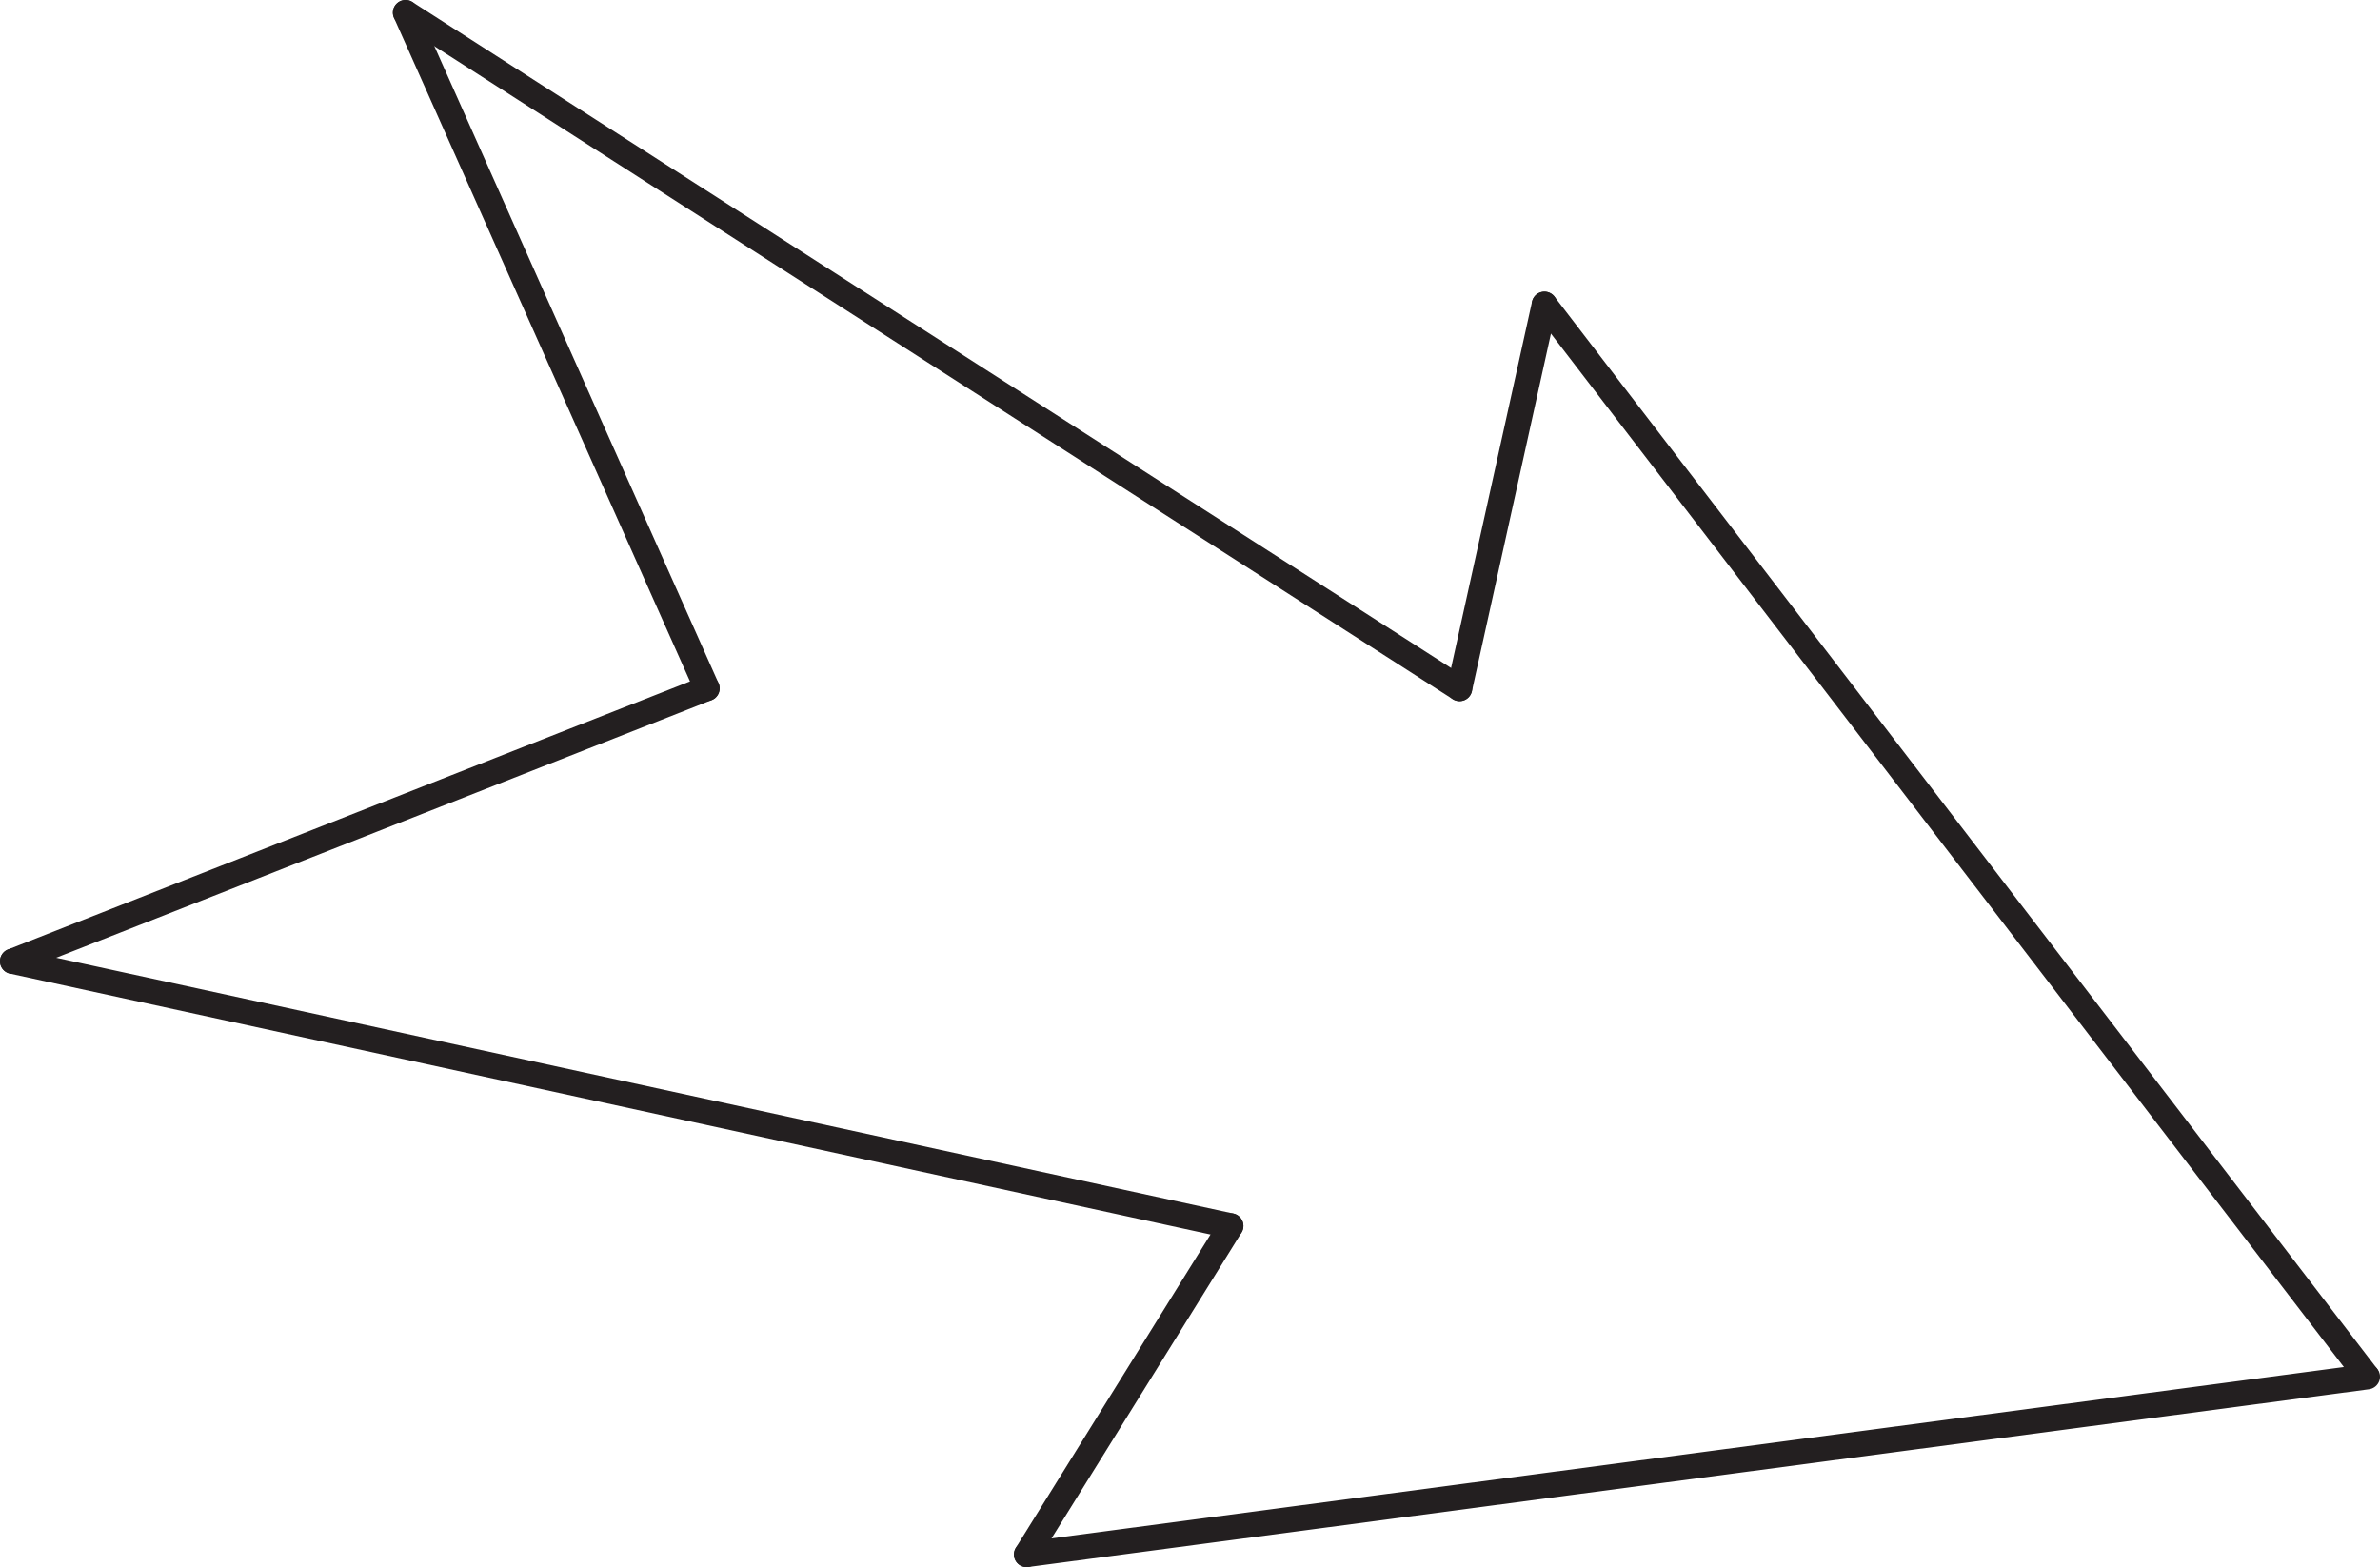 <svg id="Layer_1" data-name="Layer 1" xmlns="http://www.w3.org/2000/svg" viewBox="0 0 187.85 123.69"><defs><style>.cls-1{fill:none;stroke:#231f20;stroke-linecap:round;stroke-miterlimit:10;stroke-width:2px;}</style></defs><title>337,5</title><g id="Arrows"><g id="Arrows_of_Action" data-name="Arrows of Action"><g id="Pull_paper_out" data-name="Pull paper out"><line class="cls-1" x1="186.79" y1="108.59" x2="121.9" y2="24.02"/><line class="cls-1" x1="186.85" y1="108.66" x2="81.03" y2="122.69"/><line class="cls-1" x1="32.01" y1="1" x2="55.8" y2="54.33"/><line class="cls-1" x1="1" y1="75.87" x2="55.8" y2="54.33"/><line class="cls-1" x1="121.9" y1="24.02" x2="115.2" y2="54.34"/><line class="cls-1" x1="81.03" y1="122.69" x2="97.14" y2="96.76"/><line class="cls-1" x1="1" y1="75.87" x2="97.14" y2="96.76"/><line class="cls-1" x1="115.2" y1="54.34" x2="32.01" y2="1"/></g></g></g></svg>
